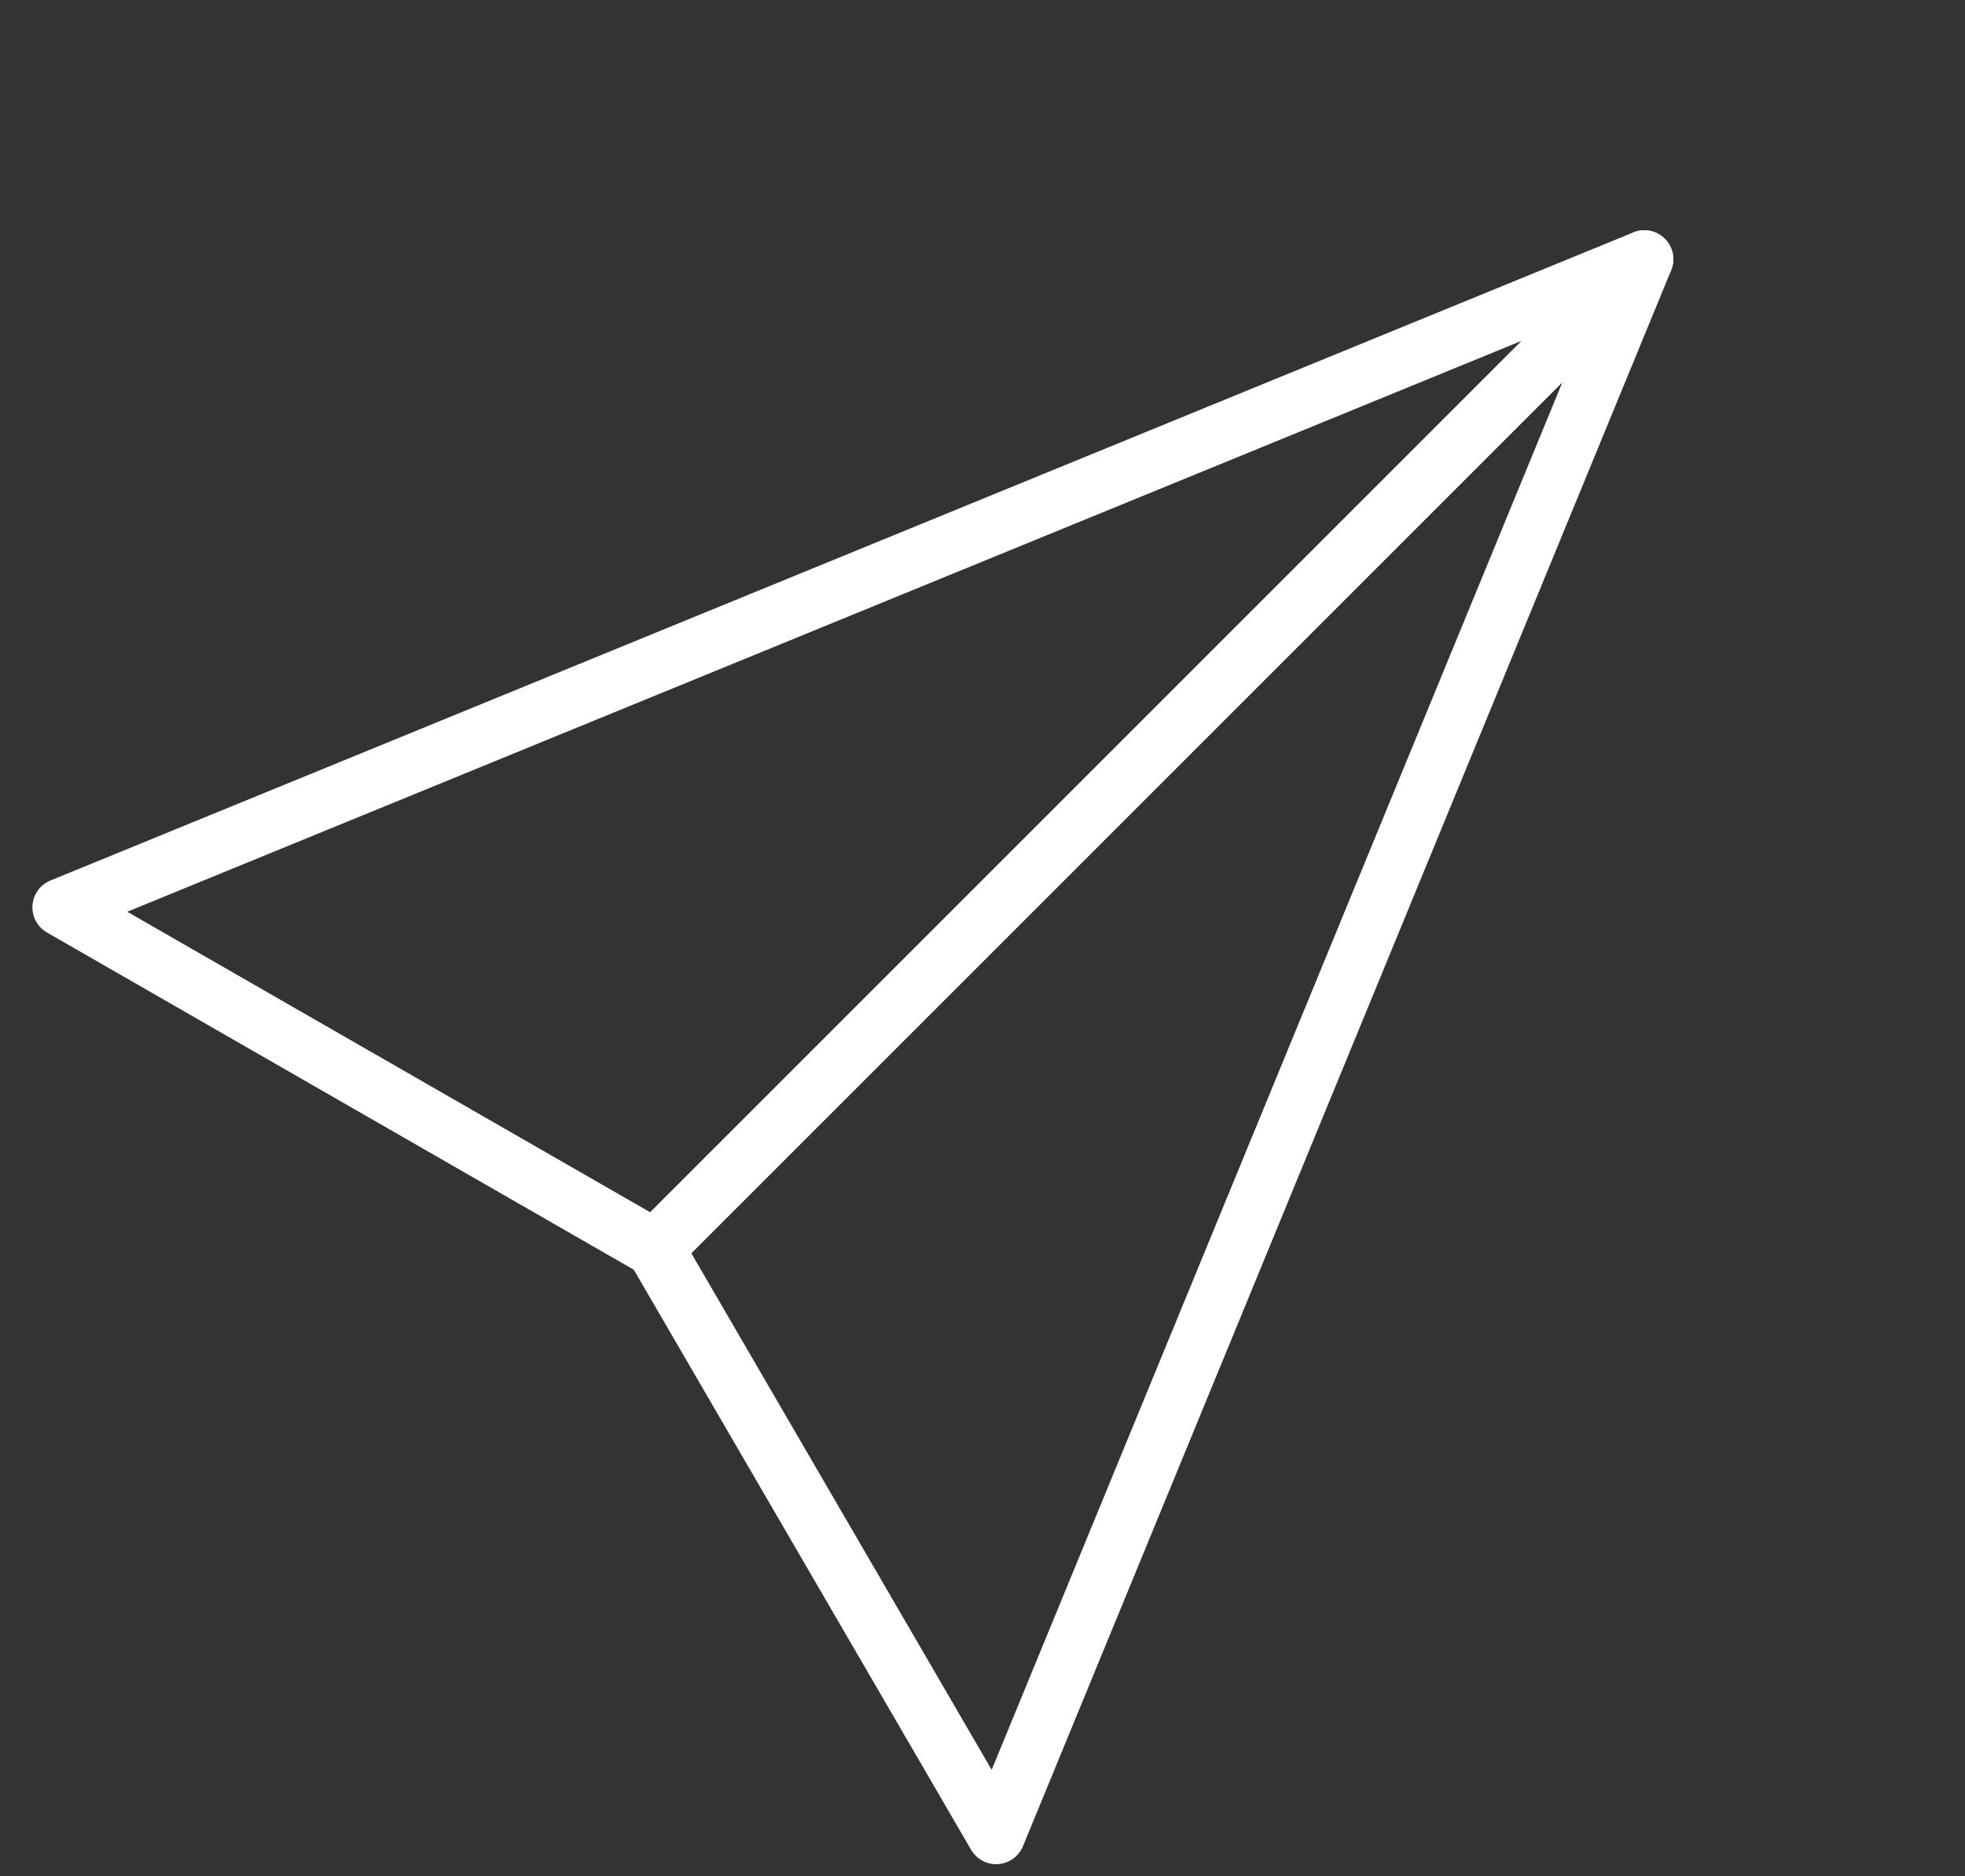 <?xml version="1.0" encoding="utf-8"?>
<!-- Generator: Adobe Illustrator 26.0.1, SVG Export Plug-In . SVG Version: 6.00 Build 0)  -->
<svg version="1.1" id="Шар_1" xmlns="http://www.w3.org/2000/svg" xmlns:xlink="http://www.w3.org/1999/xlink" x="0px" y="0px"
	 viewBox="0 0 28.8 27.5" style="enable-background:new 0 0 28.8 27.5;" xml:space="preserve">
<rect x="0" y="0" width="28.8" height="27.5" fill="#333333" stroke="none"/>
<style type="text/css">
	.st0{fill:none;stroke:#FFFFFF;stroke-width:0.85;stroke-linecap:round;stroke-linejoin:round;}
</style>
<g id="Layer_2">
	<g id="Layer_1-2">
		<polygon class="st0" points="9.6,18.3 24.1,3.8 0.9,13.3 		"/>
		<polygon class="st0" points="9.6,18.3 24.1,3.8 14.6,26.9 		"/>
	</g>
</g>
</svg>
